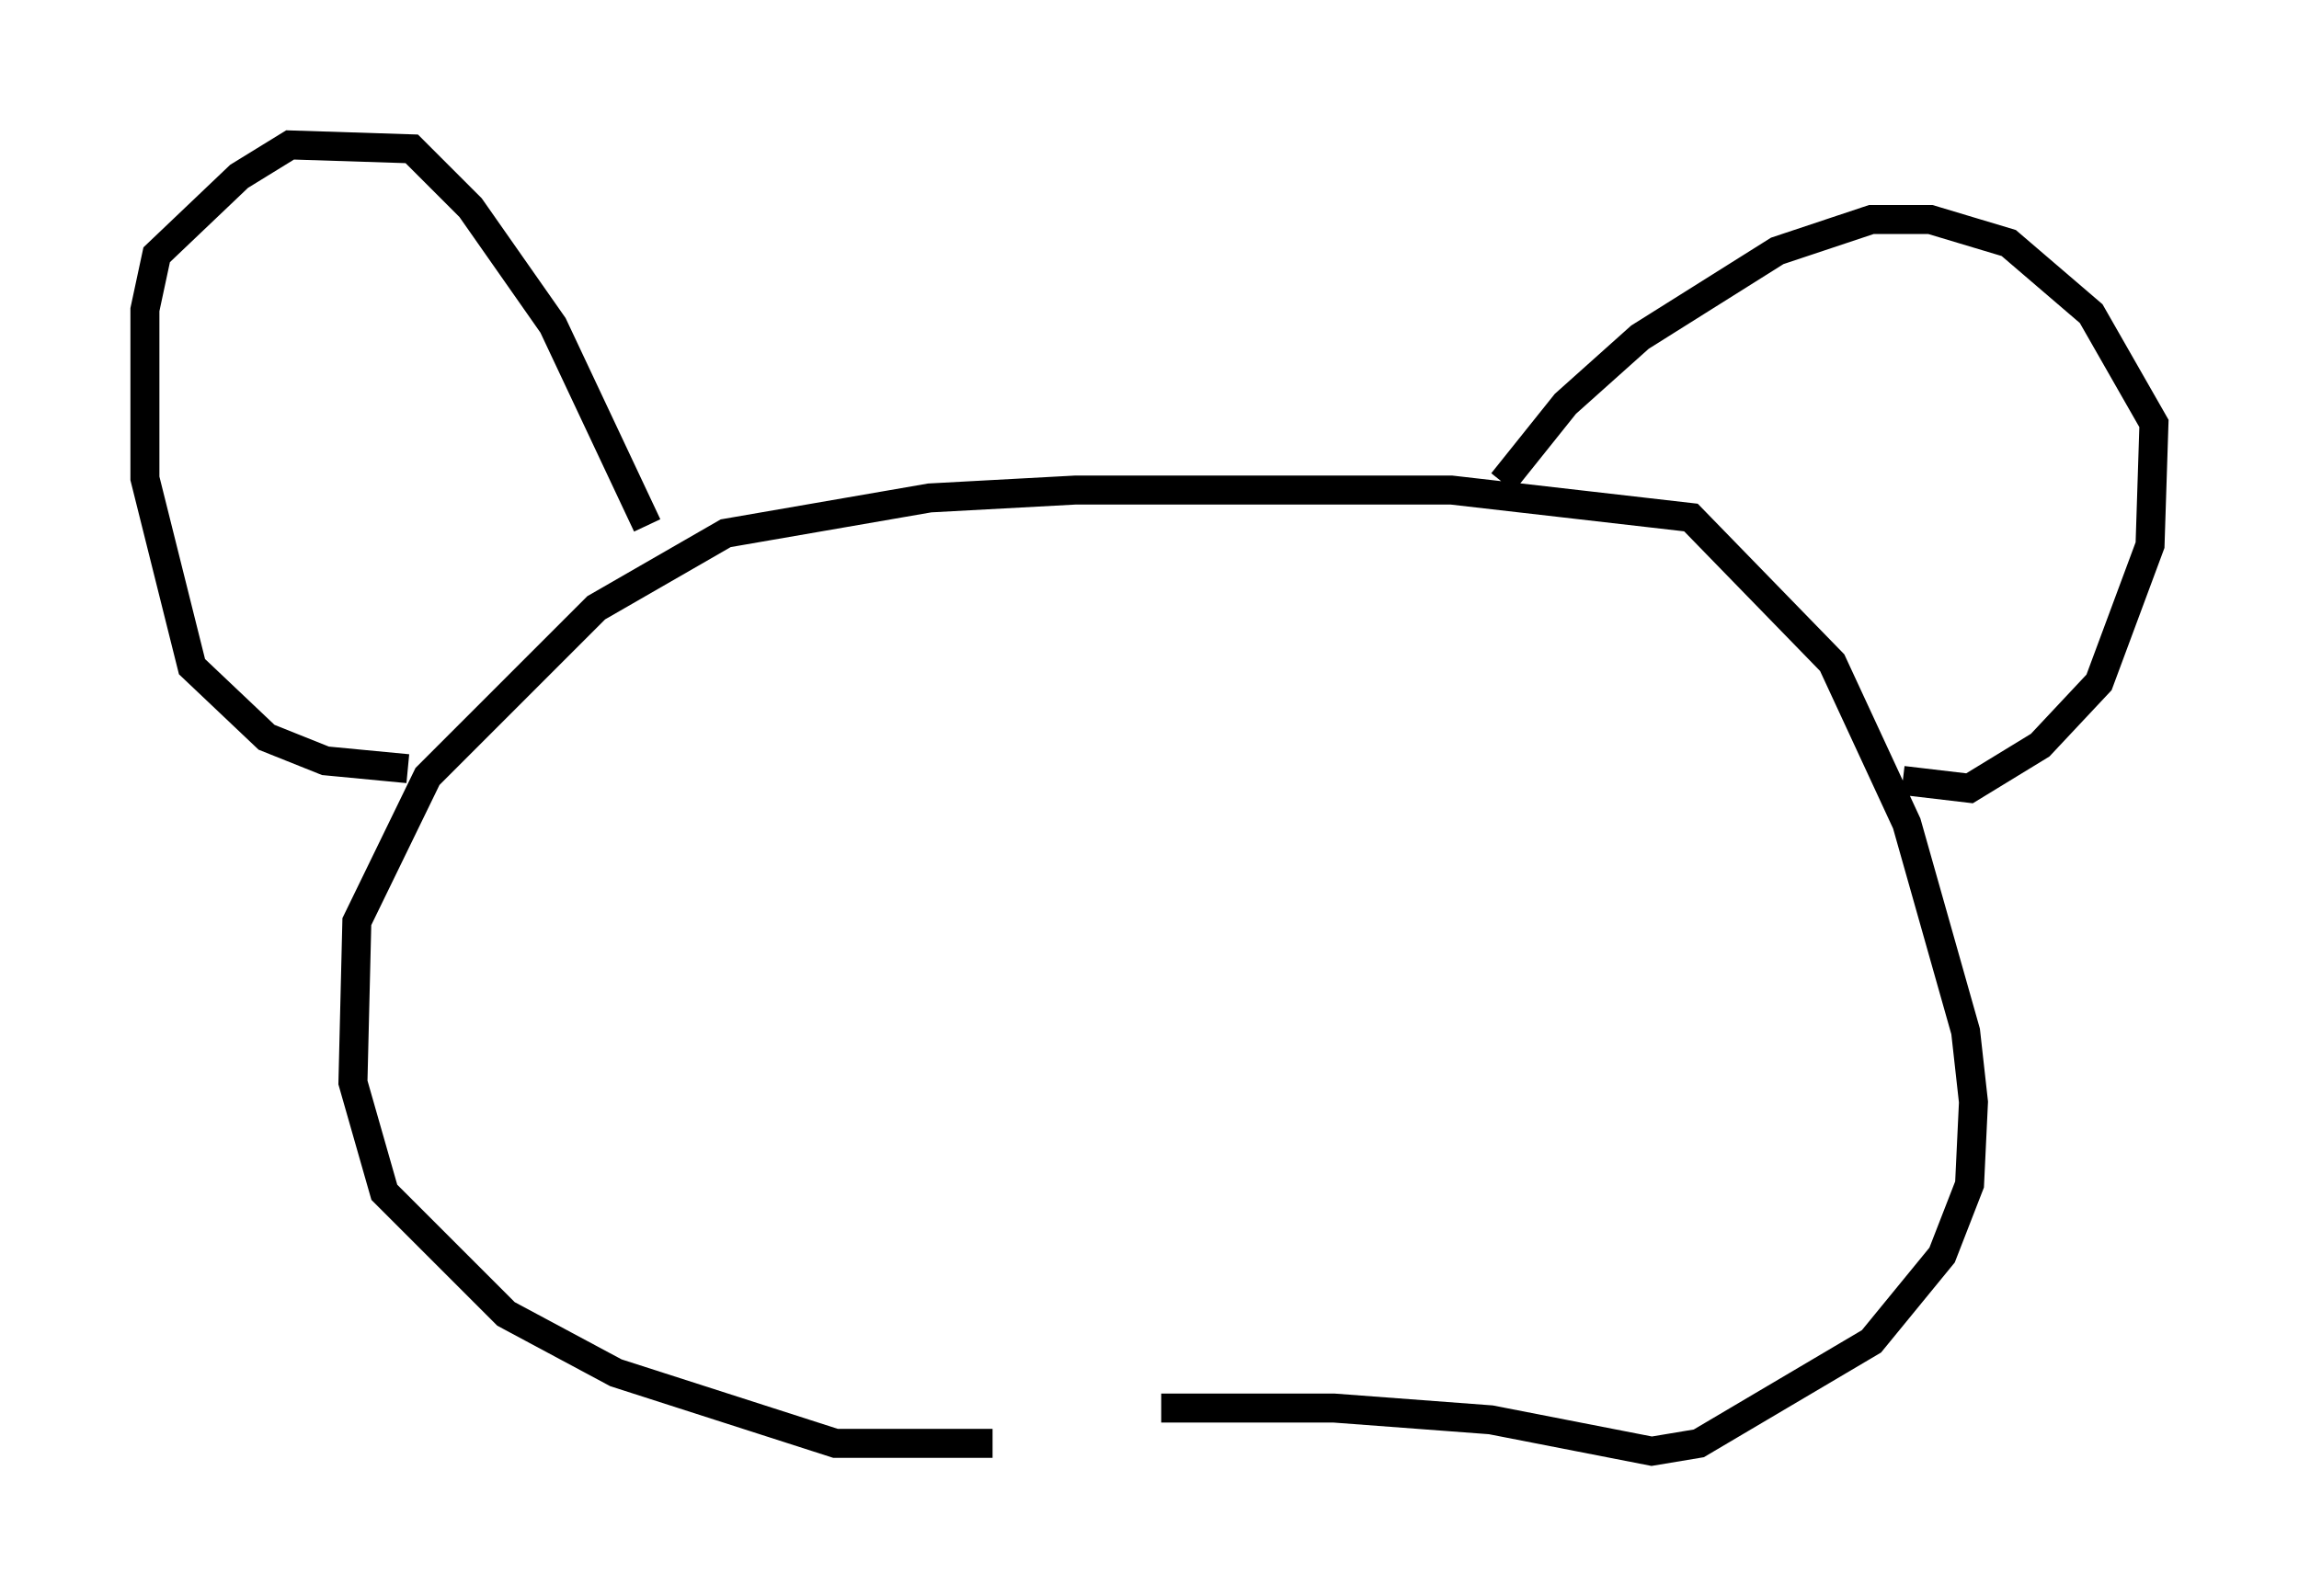 <?xml version="1.0" encoding="utf-8" ?>
<svg baseProfile="full" height="55.06" version="1.1" width="79.282" xmlns="http://www.w3.org/2000/svg" xmlns:ev="http://www.w3.org/2001/xml-events" xmlns:xlink="http://www.w3.org/1999/xlink"><defs /><rect fill="white" height="55.06" width="79.282" x="0" y="0" /><path d="M38.694, 48.301 m-4.465, 1.488 l-5.413, 0.0 -7.578, -2.436 l-3.789, -2.03 -4.195, -4.195 l-1.083, -3.789 0.135, -5.548 l2.436, -5.007 5.819, -5.819 l4.465, -2.571 7.036, -1.218 l5.007, -0.271 12.99, 0.0 l8.254, 0.947 4.871, 5.007 l2.571, 5.548 2.03, 7.172 l0.271, 2.436 -0.135, 2.842 l-0.947, 2.436 -2.436, 2.977 l-5.954, 3.518 -1.624, 0.271 l-5.548, -1.083 -5.413, -0.406 l-5.954, 0.0 m-17.726, -30.446 l-3.248, -6.901 -2.842, -4.059 l-2.03, -2.03 -4.195, -0.135 l-1.759, 1.083 -2.842, 2.706 l-0.406, 1.894 0.0, 5.819 l1.624, 6.495 2.571, 2.436 l2.03, 0.812 2.842, 0.271 m37.753, -9.878 l2.165, -2.706 2.571, -2.3 l4.736, -2.977 3.248, -1.083 l2.03, 0.0 2.706, 0.812 l2.842, 2.436 2.165, 3.789 l-0.135, 4.195 -1.759, 4.736 l-2.03, 2.165 -2.436, 1.488 l-2.3, -0.271 " fill="none" stroke="black" stroke-width="1" /></svg>
